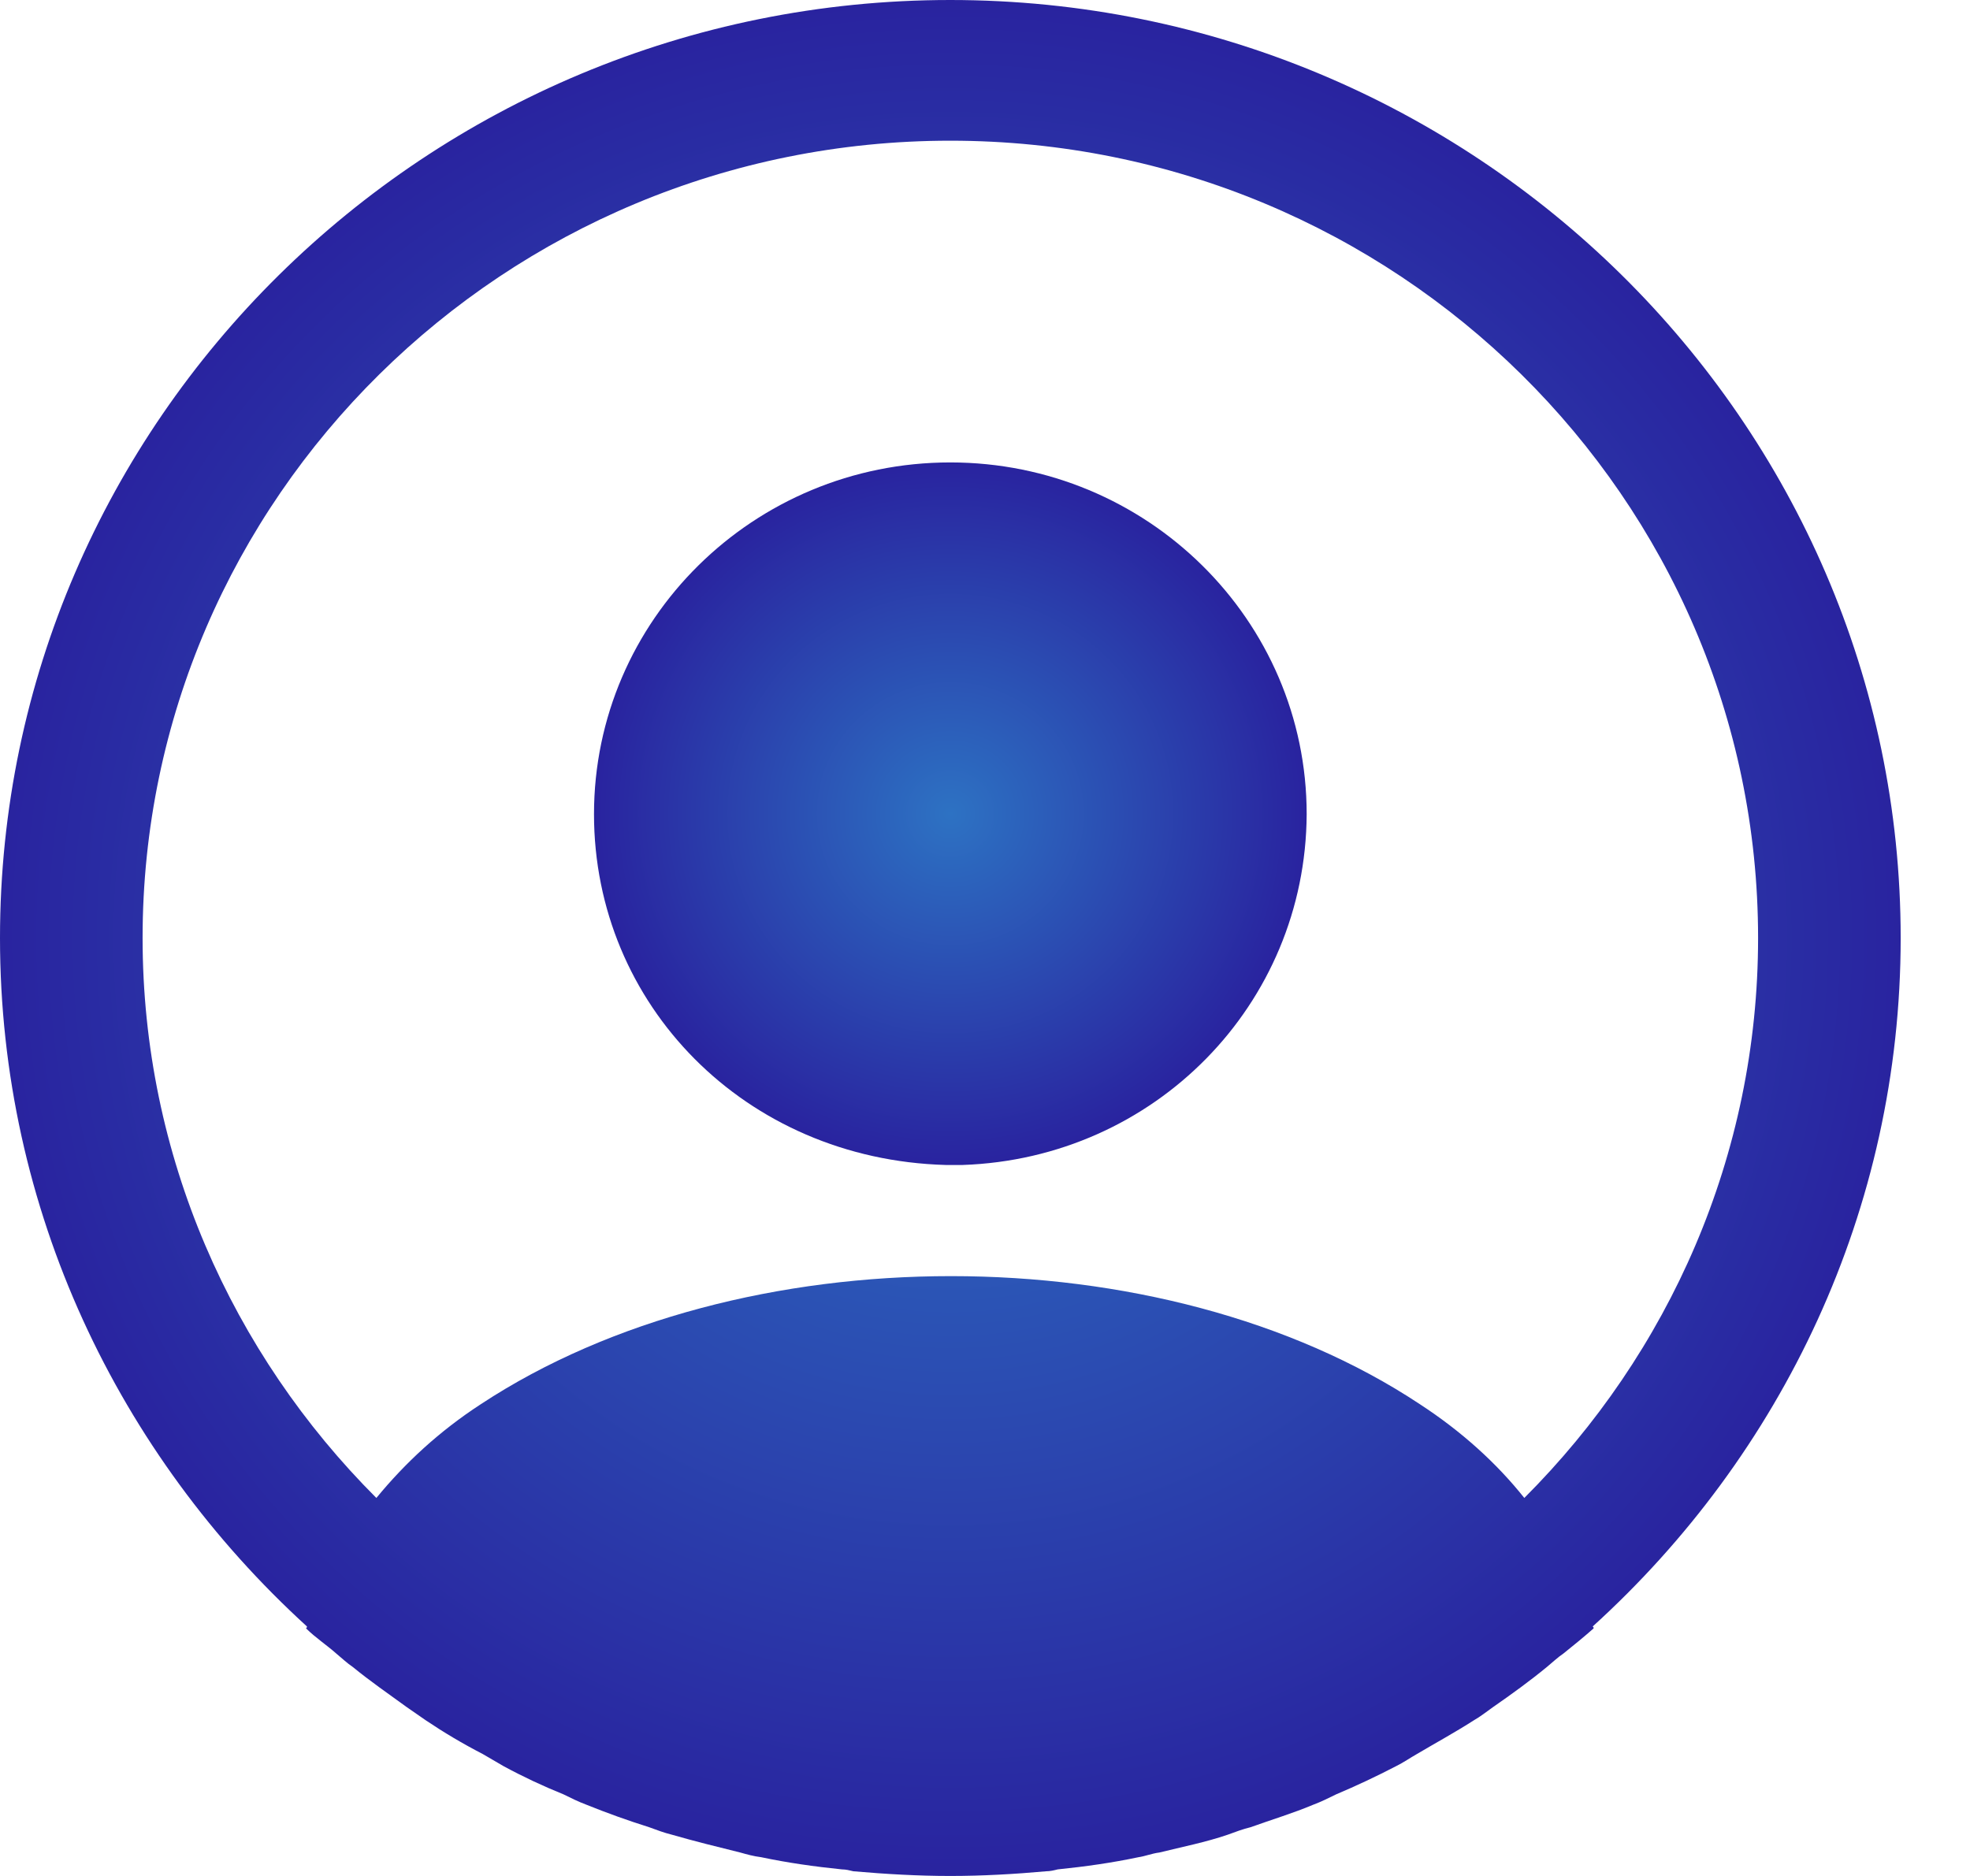 <svg width="21" height="20" viewBox="0 0 21 20" fill="none" xmlns="http://www.w3.org/2000/svg">
<path d="M20.261 10C20.261 4.49 15.712 0 10.13 0C4.548 0 0 4.49 0 10C0 12.9 1.266 15.51 3.272 17.34C3.272 17.35 3.272 17.35 3.262 17.36C3.363 17.46 3.485 17.54 3.586 17.63C3.647 17.68 3.698 17.73 3.758 17.77C3.941 17.92 4.143 18.06 4.336 18.2C4.407 18.25 4.467 18.29 4.538 18.34C4.731 18.47 4.933 18.59 5.146 18.7C5.217 18.74 5.298 18.79 5.369 18.83C5.572 18.94 5.784 19.04 6.007 19.13C6.088 19.17 6.169 19.21 6.25 19.24C6.473 19.33 6.696 19.41 6.919 19.48C7 19.51 7.081 19.54 7.162 19.56C7.405 19.63 7.648 19.69 7.891 19.75C7.962 19.77 8.033 19.79 8.114 19.8C8.398 19.86 8.682 19.9 8.975 19.93C9.016 19.93 9.056 19.94 9.097 19.95C9.441 19.98 9.786 20 10.13 20C10.475 20 10.819 19.98 11.153 19.95C11.194 19.95 11.235 19.94 11.275 19.93C11.569 19.9 11.852 19.86 12.136 19.8C12.207 19.79 12.278 19.76 12.359 19.75C12.602 19.69 12.855 19.64 13.088 19.56C13.169 19.53 13.25 19.5 13.332 19.48C13.554 19.4 13.787 19.33 14 19.24C14.081 19.21 14.162 19.17 14.243 19.13C14.456 19.04 14.669 18.94 14.881 18.83C14.962 18.79 15.033 18.74 15.104 18.7C15.307 18.58 15.509 18.47 15.712 18.34C15.783 18.3 15.844 18.25 15.915 18.2C16.117 18.06 16.31 17.92 16.492 17.77C16.553 17.72 16.604 17.67 16.664 17.63C16.776 17.54 16.887 17.45 16.988 17.36C16.988 17.35 16.988 17.35 16.978 17.34C18.994 15.51 20.261 12.9 20.261 10ZM15.135 14.97C12.389 13.15 7.891 13.15 5.126 14.97C4.68 15.26 4.316 15.6 4.012 15.97C2.472 14.43 1.52 12.32 1.52 10C1.52 5.31 5.379 1.5 10.13 1.5C14.881 1.5 18.741 5.31 18.741 10C18.741 12.32 17.789 14.43 16.249 15.97C15.955 15.6 15.58 15.26 15.135 14.97Z" fill="url(#paint0_angular_223_329)"/>
<path d="M10.13 4.93C8.033 4.93 6.332 6.61 6.332 8.68C6.332 10.71 7.942 12.36 10.08 12.42H10.171H10.242H10.262C12.308 12.35 13.919 10.71 13.929 8.68C13.929 6.61 12.227 4.93 10.13 4.93Z" fill="url(#paint1_angular_223_329)"/>
<defs>
<radialGradient id="paint0_angular_223_329" cx="0" cy="0" r="1" gradientUnits="userSpaceOnUse" gradientTransform="translate(10.13 10) rotate(90) scale(10 10.13)">
<stop stop-color="#2D72C3"/>
<stop offset="1" stop-color="#29239F"/>
</radialGradient>
<radialGradient id="paint1_angular_223_329" cx="0" cy="0" r="1" gradientUnits="userSpaceOnUse" gradientTransform="translate(10.13 8.675) rotate(90) scale(3.745 3.799)">
<stop stop-color="#2D72C3"/>
<stop offset="1" stop-color="#29239F"/>
</radialGradient>
</defs>
</svg>
